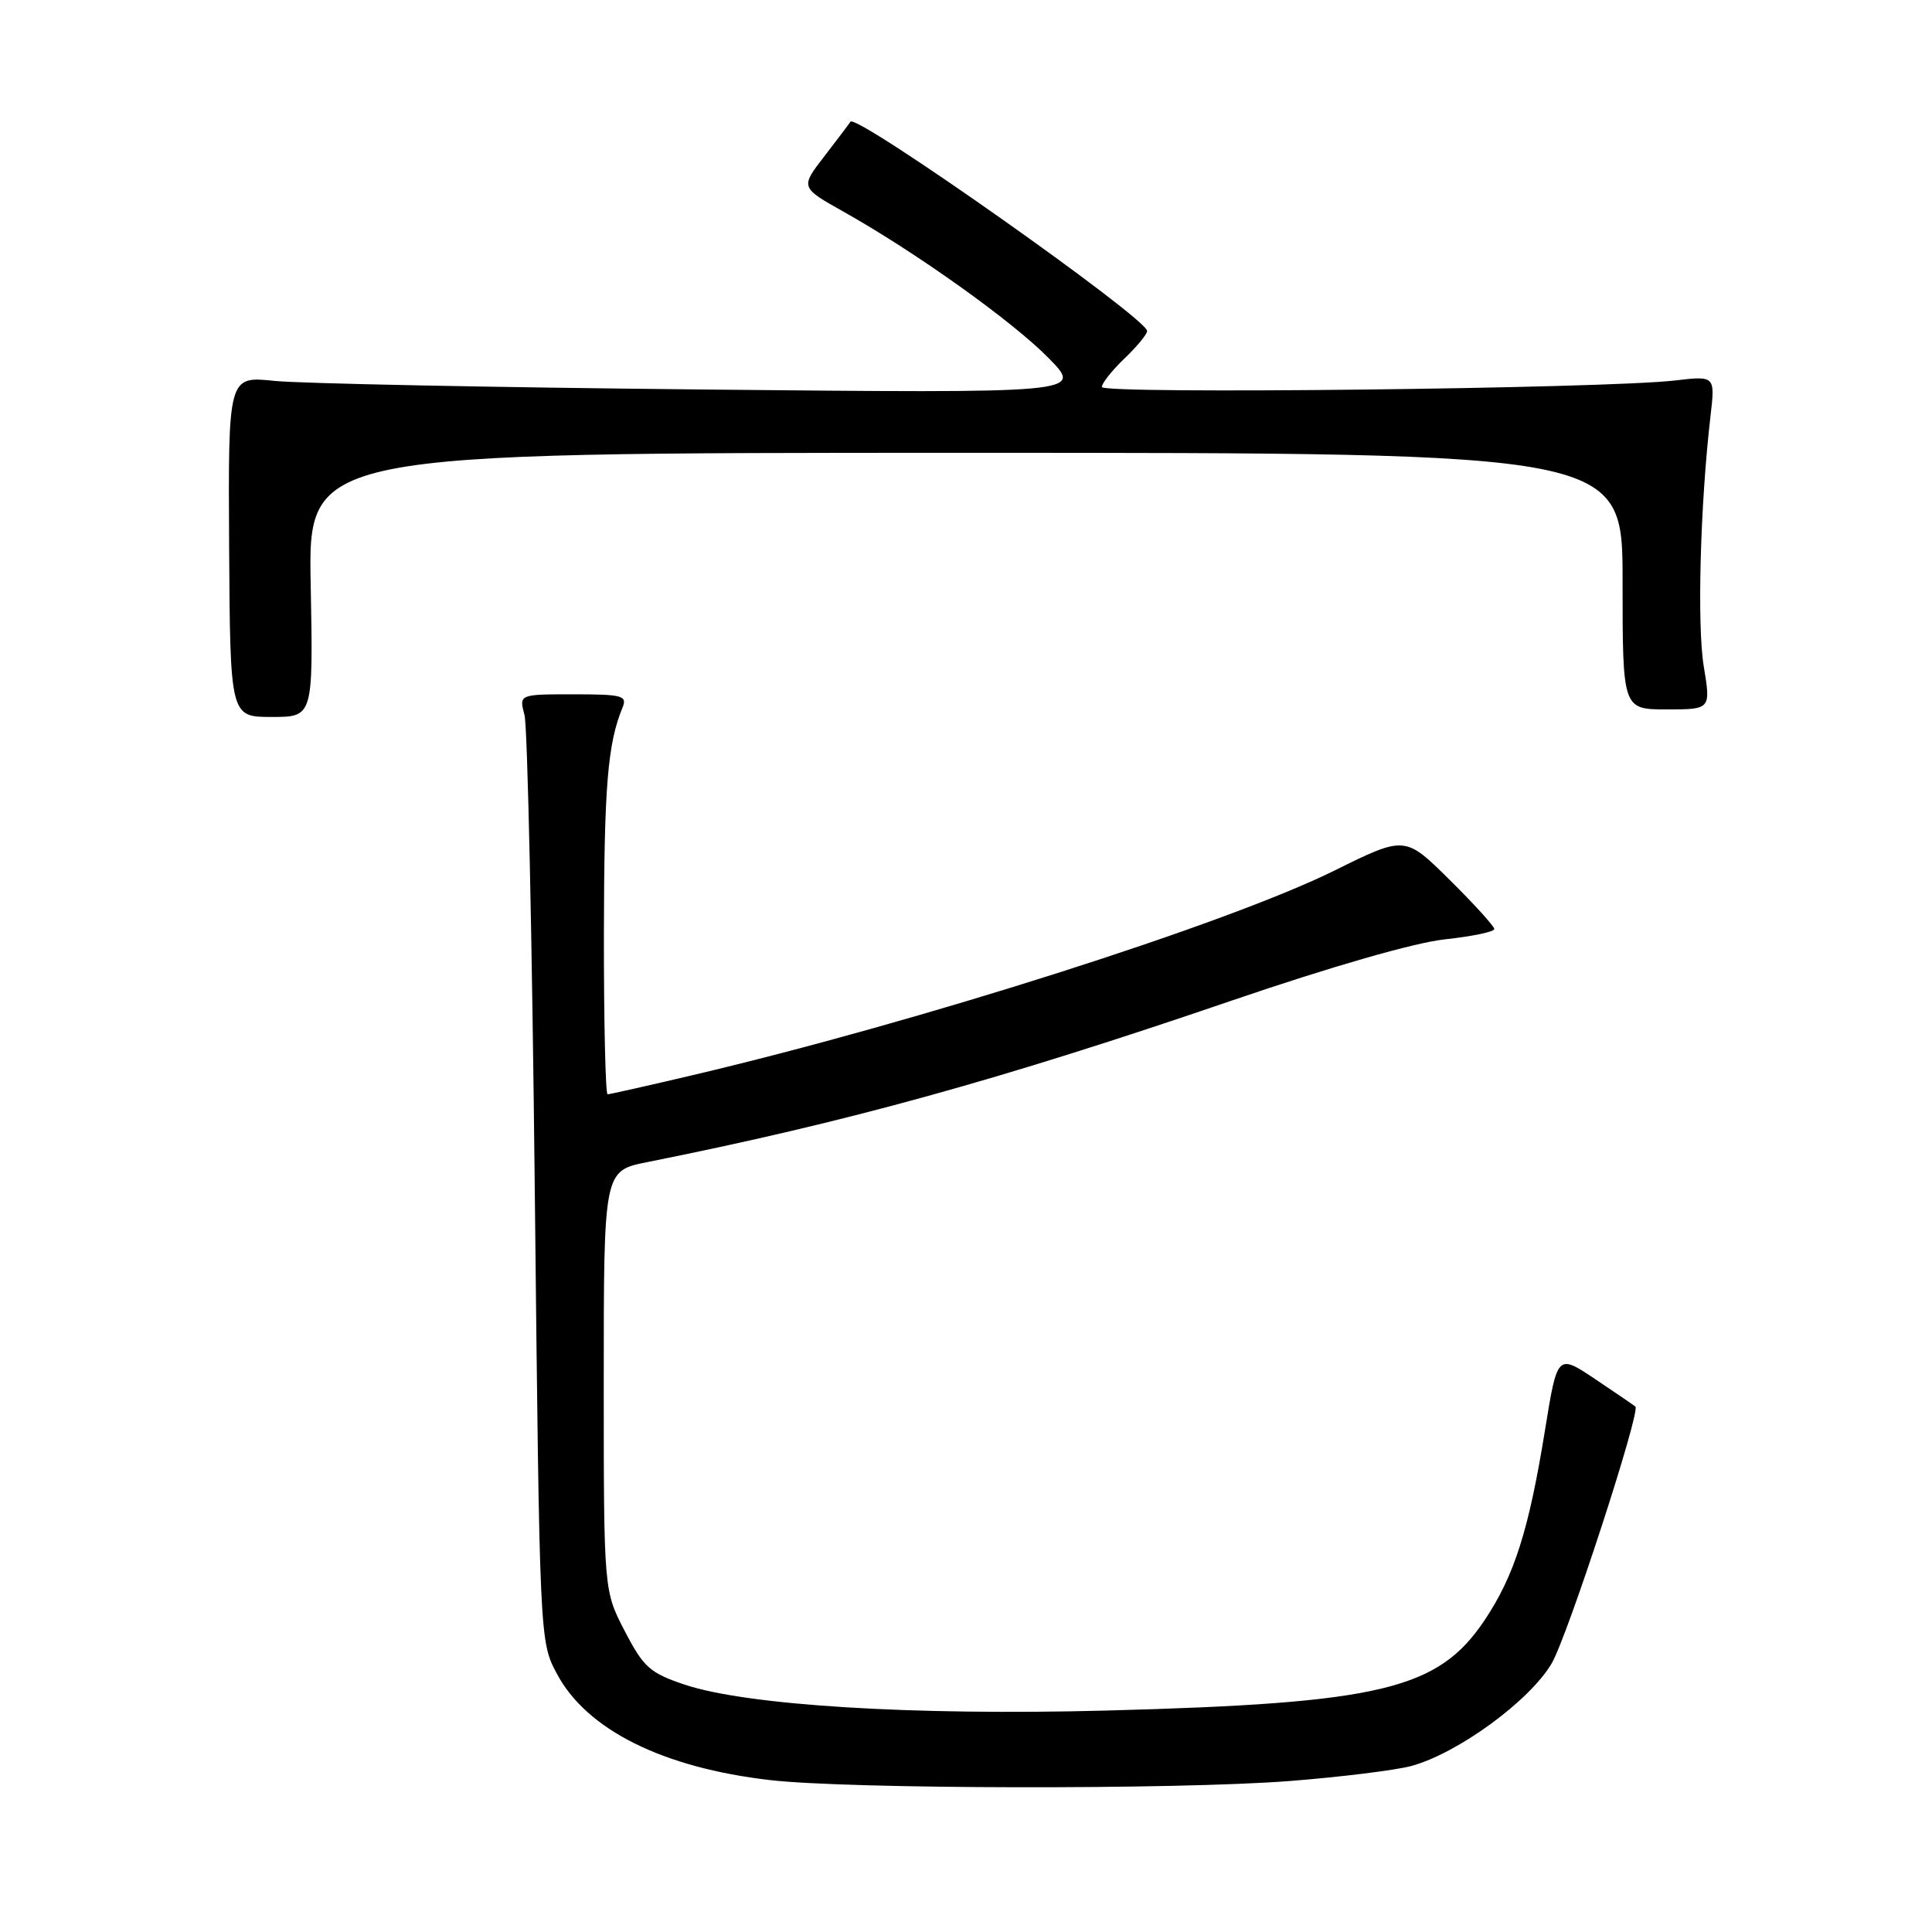 <?xml version="1.0" encoding="UTF-8" standalone="no"?>
<!DOCTYPE svg PUBLIC "-//W3C//DTD SVG 1.1//EN" "http://www.w3.org/Graphics/SVG/1.1/DTD/svg11.dtd" >
<svg xmlns="http://www.w3.org/2000/svg" xmlns:xlink="http://www.w3.org/1999/xlink" version="1.1" viewBox="0 0 256 256">
 <g >
 <path fill="currentColor"
d=" M 170.82 236.00 C 177.60 235.47 184.87 234.57 186.98 234.01 C 193.15 232.34 202.70 225.37 205.61 220.40 C 207.71 216.81 217.41 187.05 216.70 186.38 C 216.59 186.27 214.22 184.65 211.43 182.78 C 206.36 179.38 206.36 179.38 204.73 189.44 C 202.59 202.71 200.66 208.78 196.74 214.65 C 190.57 223.89 183.03 225.69 146.50 226.66 C 120.92 227.33 98.98 225.98 90.71 223.22 C 86.12 221.68 85.28 220.93 82.79 216.14 C 80.00 210.77 80.00 210.77 80.00 182.96 C 80.00 155.14 80.00 155.14 85.75 153.99 C 112.29 148.68 132.37 143.13 163.19 132.59 C 176.38 128.08 187.45 124.90 191.44 124.47 C 195.05 124.08 198.00 123.47 198.00 123.10 C 198.00 122.74 195.34 119.80 192.08 116.58 C 186.17 110.73 186.17 110.73 176.83 115.35 C 162.65 122.38 121.91 135.37 91.76 142.47 C 85.85 143.86 80.79 145.00 80.51 145.00 C 80.23 145.00 80.01 135.44 80.02 123.75 C 80.05 104.22 80.51 98.55 82.49 93.75 C 83.14 92.18 82.48 92.00 75.99 92.00 C 68.77 92.00 68.77 92.00 69.50 94.75 C 69.90 96.26 70.51 124.50 70.86 157.50 C 71.50 217.50 71.50 217.50 73.80 221.80 C 77.75 229.21 87.82 234.23 102.02 235.87 C 112.41 237.08 155.93 237.15 170.82 236.00 Z  M 41.17 77.50 C 40.83 60.00 40.83 60.00 127.92 60.00 C 215.00 60.00 215.00 60.00 215.00 77.00 C 215.00 94.00 215.00 94.00 220.85 94.00 C 226.70 94.00 226.70 94.00 225.75 88.25 C 224.86 82.80 225.29 66.82 226.65 55.14 C 227.27 49.79 227.27 49.79 221.89 50.42 C 212.60 51.50 146.00 52.26 146.00 51.28 C 146.00 50.78 147.35 49.08 149.00 47.50 C 150.65 45.92 152.00 44.28 152.00 43.86 C 152.00 42.18 113.38 14.94 112.69 16.13 C 112.57 16.33 111.03 18.37 109.26 20.67 C 106.04 24.83 106.04 24.83 111.77 28.05 C 121.39 33.45 134.26 42.64 139.00 47.50 C 143.50 52.11 143.50 52.11 93.00 51.61 C 65.22 51.33 39.74 50.82 36.36 50.47 C 30.23 49.83 30.23 49.83 30.36 72.42 C 30.50 95.00 30.50 95.00 36.00 95.00 C 41.50 95.00 41.50 95.00 41.17 77.50 Z "/>
</g>
</svg>